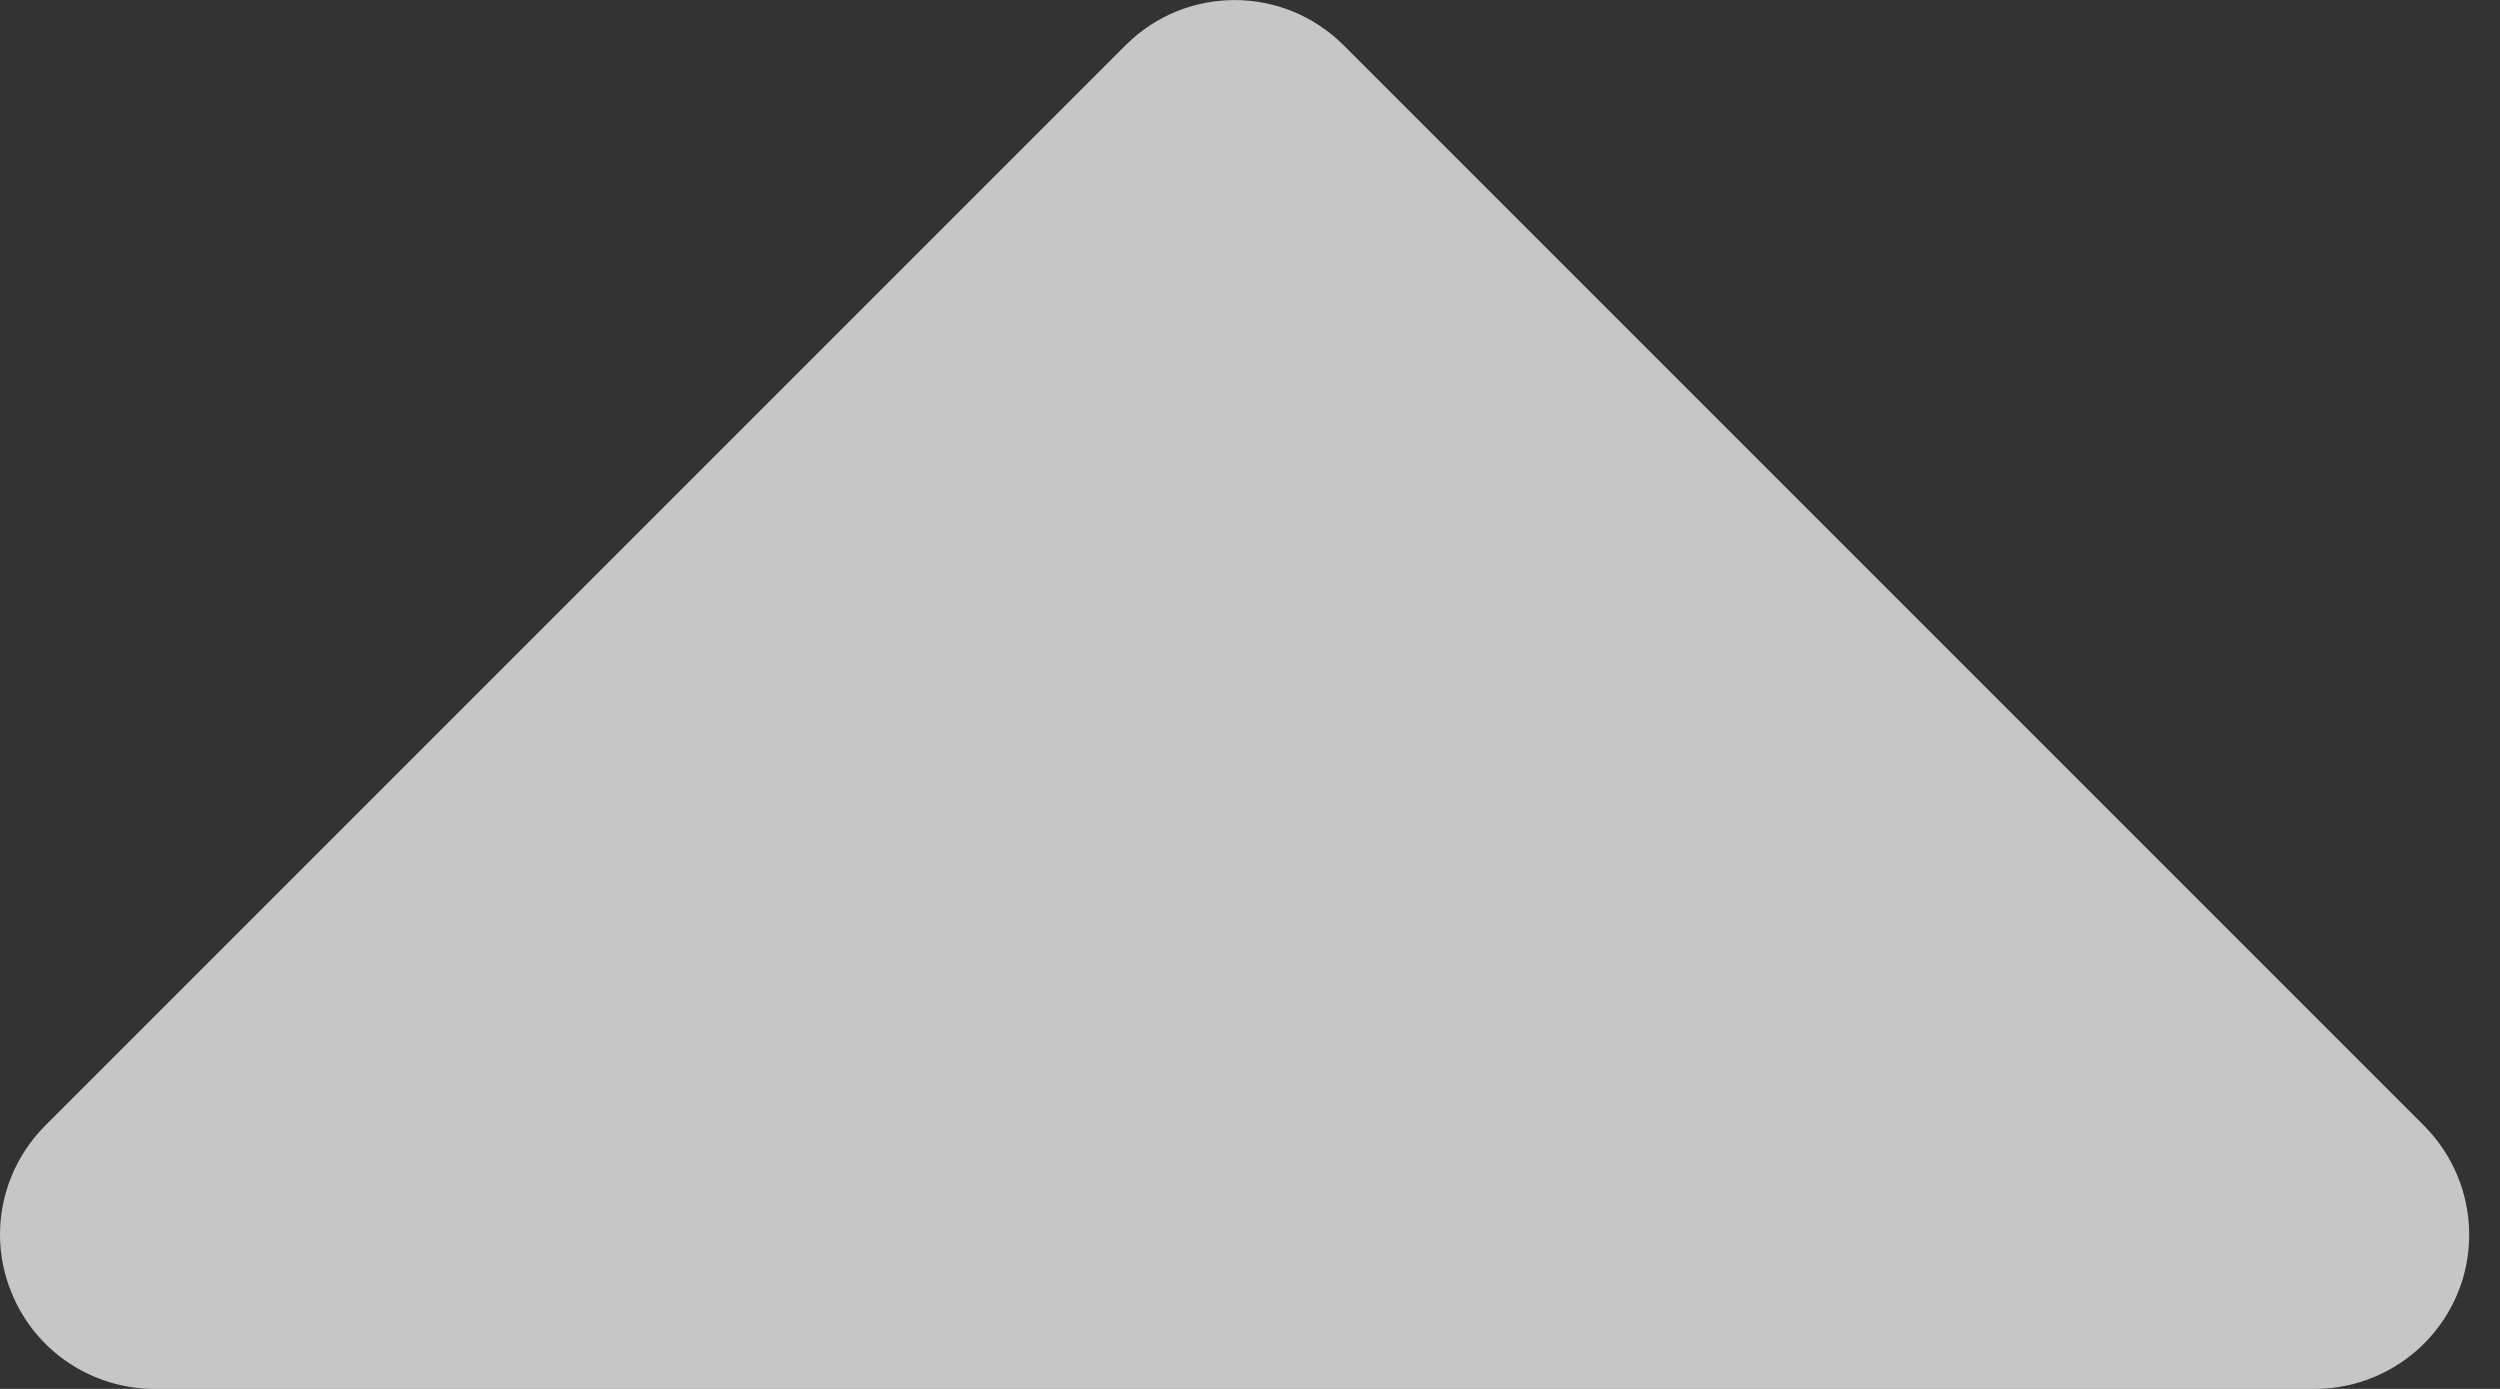 <svg width="9" height="5" viewBox="0 0 9 5" fill="none" xmlns="http://www.w3.org/2000/svg">
<rect x="0" y="0" width="9" height="5" fill="#333333" stroke="none"/>
<path d="M0.556 0C0.331 0 0.128 0.136 0.042 0.343C0.013 0.411 0 0.484 0 0.556C0 0.7 0.057 0.842 0.163 0.948L4.052 4.837C4.269 5.054 4.62 5.054 4.837 4.837L8.726 0.948C8.832 0.842 8.889 0.7 8.889 0.556C8.889 0.484 8.875 0.411 8.846 0.343C8.761 0.136 8.558 0 8.333 0H0.556Z" transform="translate(8.889 5) rotate(-180)" fill="white" fill-opacity="0.72"/>
</svg>
